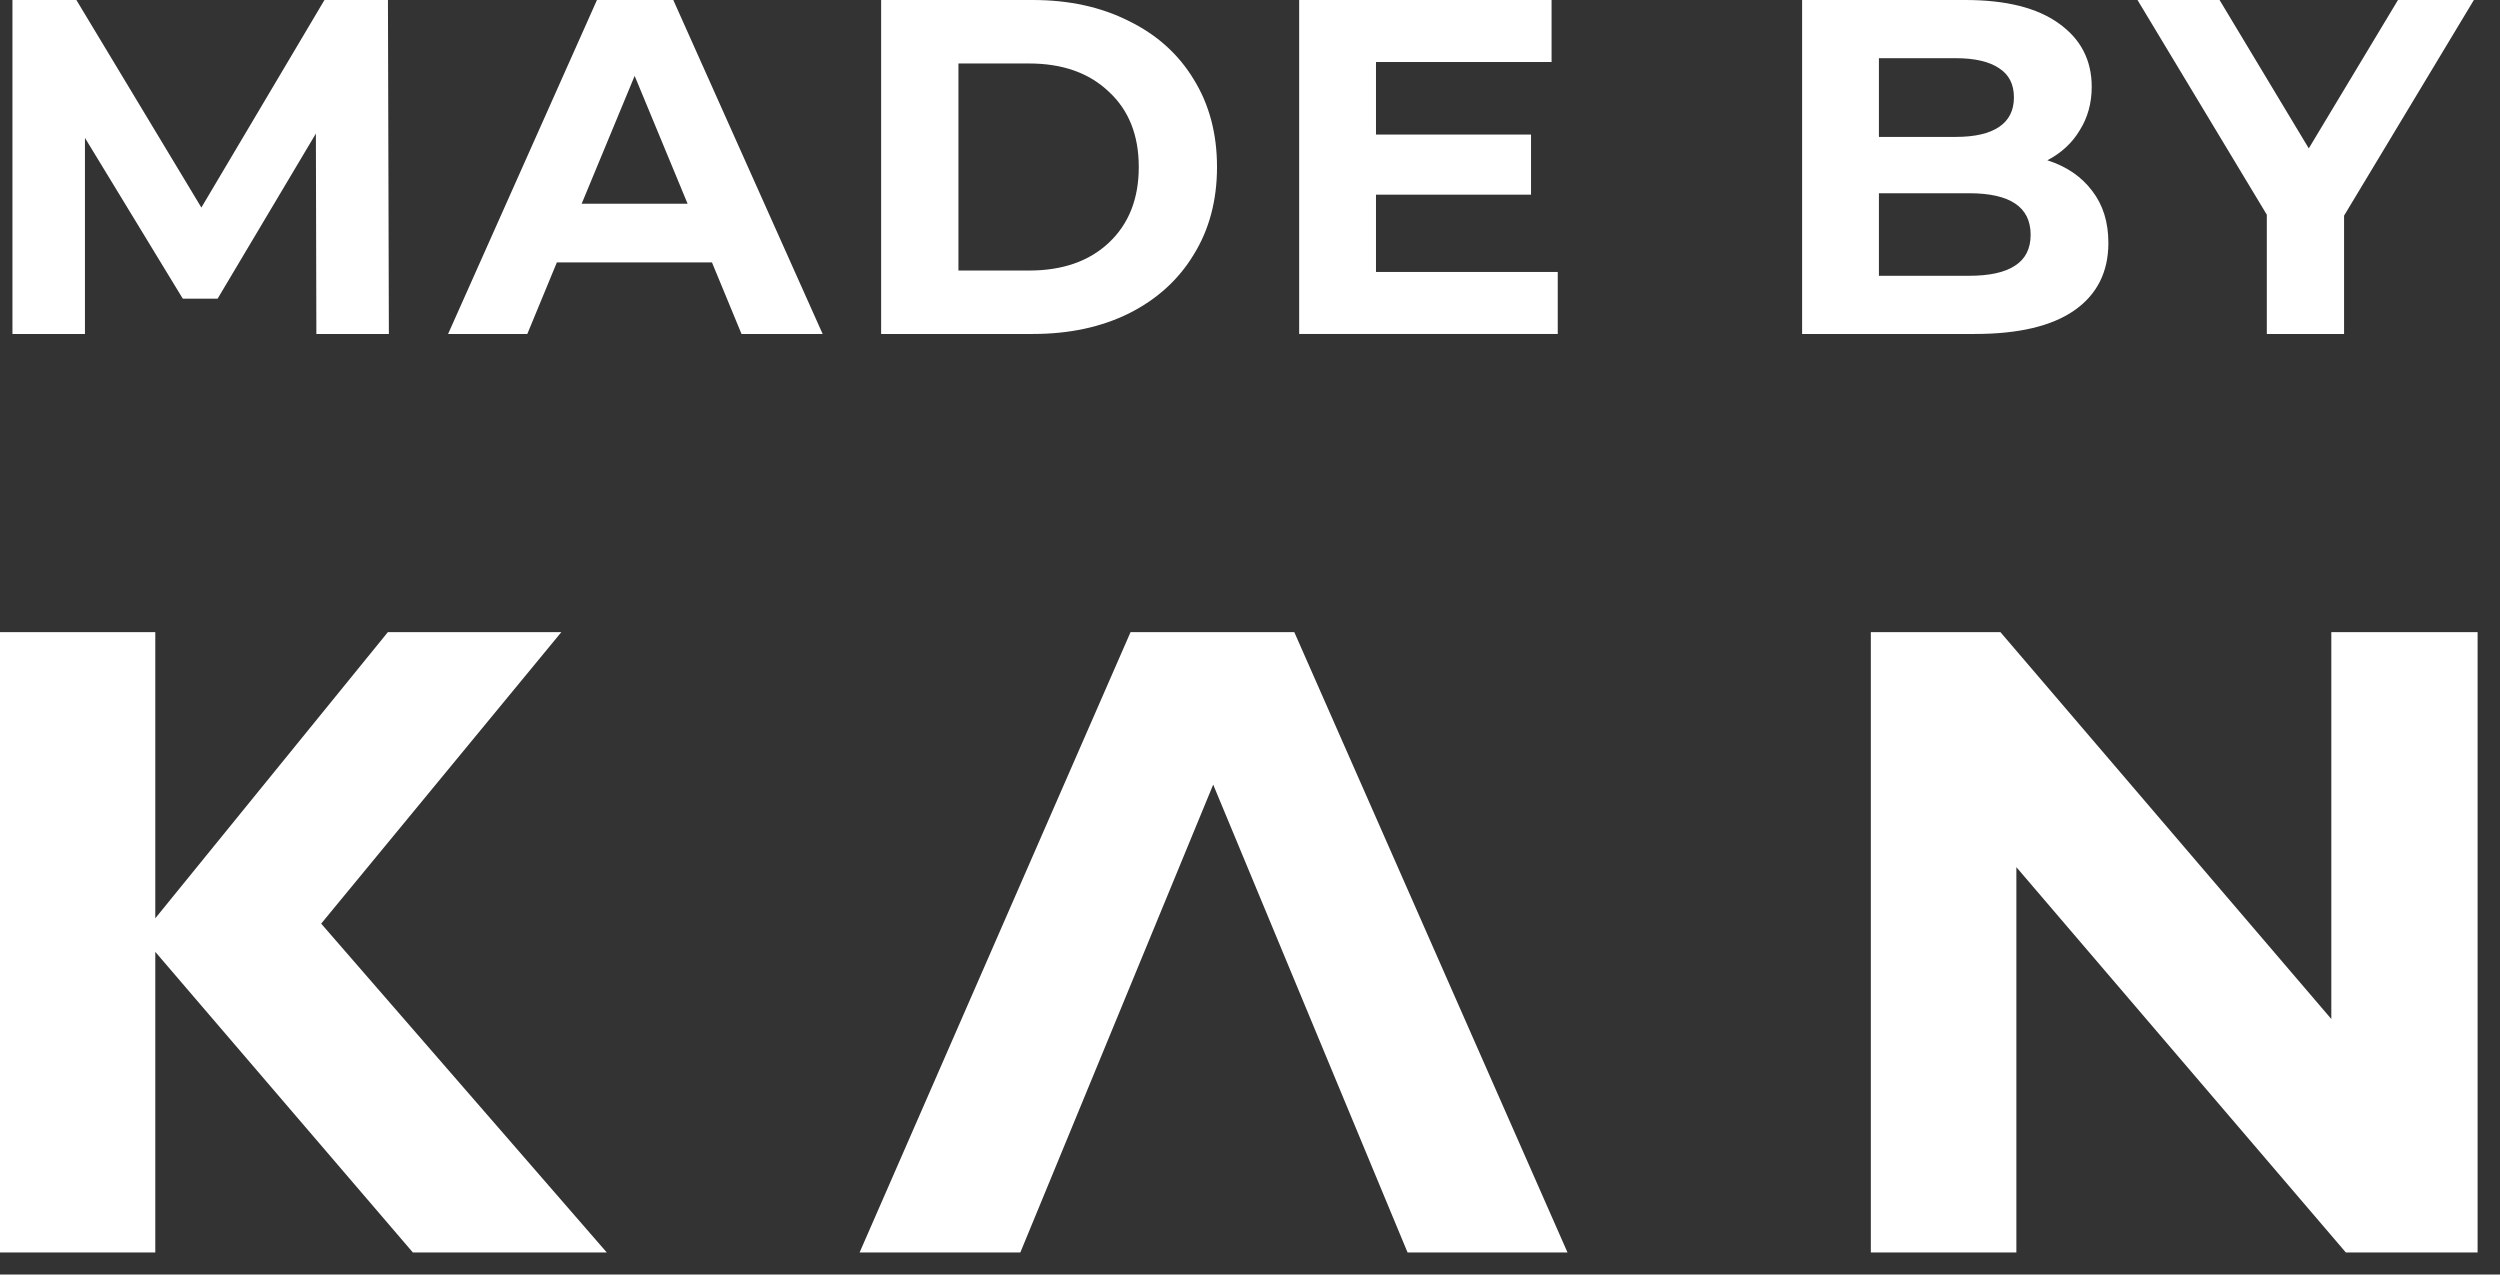 <svg width="51" height="26" viewBox="0 0 51 26" fill="none" xmlns="http://www.w3.org/2000/svg">
<rect x="0" y="0" width="51" height="26" fill="#333333" stroke="none"/>
<path d="M7.912 12.896H11.451L6.552 18.842L12.378 25.55H8.422L3.168 19.418V25.55H0V12.896H3.168V18.733L7.912 12.896Z" fill="white"/>
<path d="M20.815 25.55H17.536L23.063 12.896H26.404L31.977 25.55H28.714L24.749 16.006L23.5 19.037L20.815 25.55Z" fill="white"/>
<path d="M47.559 12.896H50.543V25.55H47.855L41.134 17.69V25.55H38.165V12.896H40.809L47.559 20.788V12.896Z" fill="white"/>
<path d="M6.454 6.813L6.444 2.725L4.439 6.093H3.729L1.733 2.813V6.813H0.254V0H1.558L4.108 4.234L6.619 0H7.914L7.933 6.813H6.454Z" fill="white"/>
<path d="M14.524 5.353H11.36L10.757 6.813H9.141L12.178 0H13.735L16.782 6.813H15.127L14.524 5.353ZM14.027 4.156L12.947 1.548L11.866 4.156H14.027Z" fill="white"/>
<path d="M17.975 0H21.07C21.81 0 22.462 0.143 23.027 0.428C23.598 0.707 24.039 1.103 24.35 1.616C24.668 2.128 24.827 2.725 24.827 3.407C24.827 4.088 24.668 4.685 24.35 5.197C24.039 5.71 23.598 6.109 23.027 6.395C22.462 6.674 21.81 6.813 21.07 6.813H17.975V0ZM20.992 5.519C21.674 5.519 22.215 5.331 22.618 4.954C23.027 4.571 23.231 4.055 23.231 3.407C23.231 2.758 23.027 2.245 22.618 1.869C22.215 1.486 21.674 1.295 20.992 1.295H19.552V5.519H20.992Z" fill="white"/>
<path d="M31.778 5.548V6.813H26.503V0H31.652V1.265H28.07V2.745H31.233V3.971H28.07V5.548H31.778Z" fill="white"/>
<path d="M41.766 3.27C42.155 3.394 42.46 3.601 42.68 3.893C42.901 4.179 43.011 4.532 43.011 4.954C43.011 5.551 42.778 6.012 42.311 6.336C41.85 6.654 41.175 6.813 40.286 6.813H36.763V0H40.091C40.922 0 41.558 0.159 41.999 0.477C42.447 0.795 42.671 1.226 42.671 1.771C42.671 2.102 42.59 2.398 42.427 2.657C42.272 2.917 42.051 3.121 41.766 3.27ZM38.33 1.187V2.793H39.897C40.286 2.793 40.581 2.725 40.782 2.589C40.984 2.453 41.084 2.252 41.084 1.986C41.084 1.72 40.984 1.522 40.782 1.392C40.581 1.256 40.286 1.187 39.897 1.187H38.33ZM40.169 5.626C40.585 5.626 40.896 5.558 41.104 5.421C41.318 5.285 41.425 5.074 41.425 4.789C41.425 4.224 41.006 3.942 40.169 3.942H38.33V5.626H40.169Z" fill="white"/>
<path d="M47.819 4.399V6.813H46.243V4.38L43.605 0H45.279L47.099 3.027L48.919 0H50.467L47.819 4.399Z" fill="white"/>
</svg>
